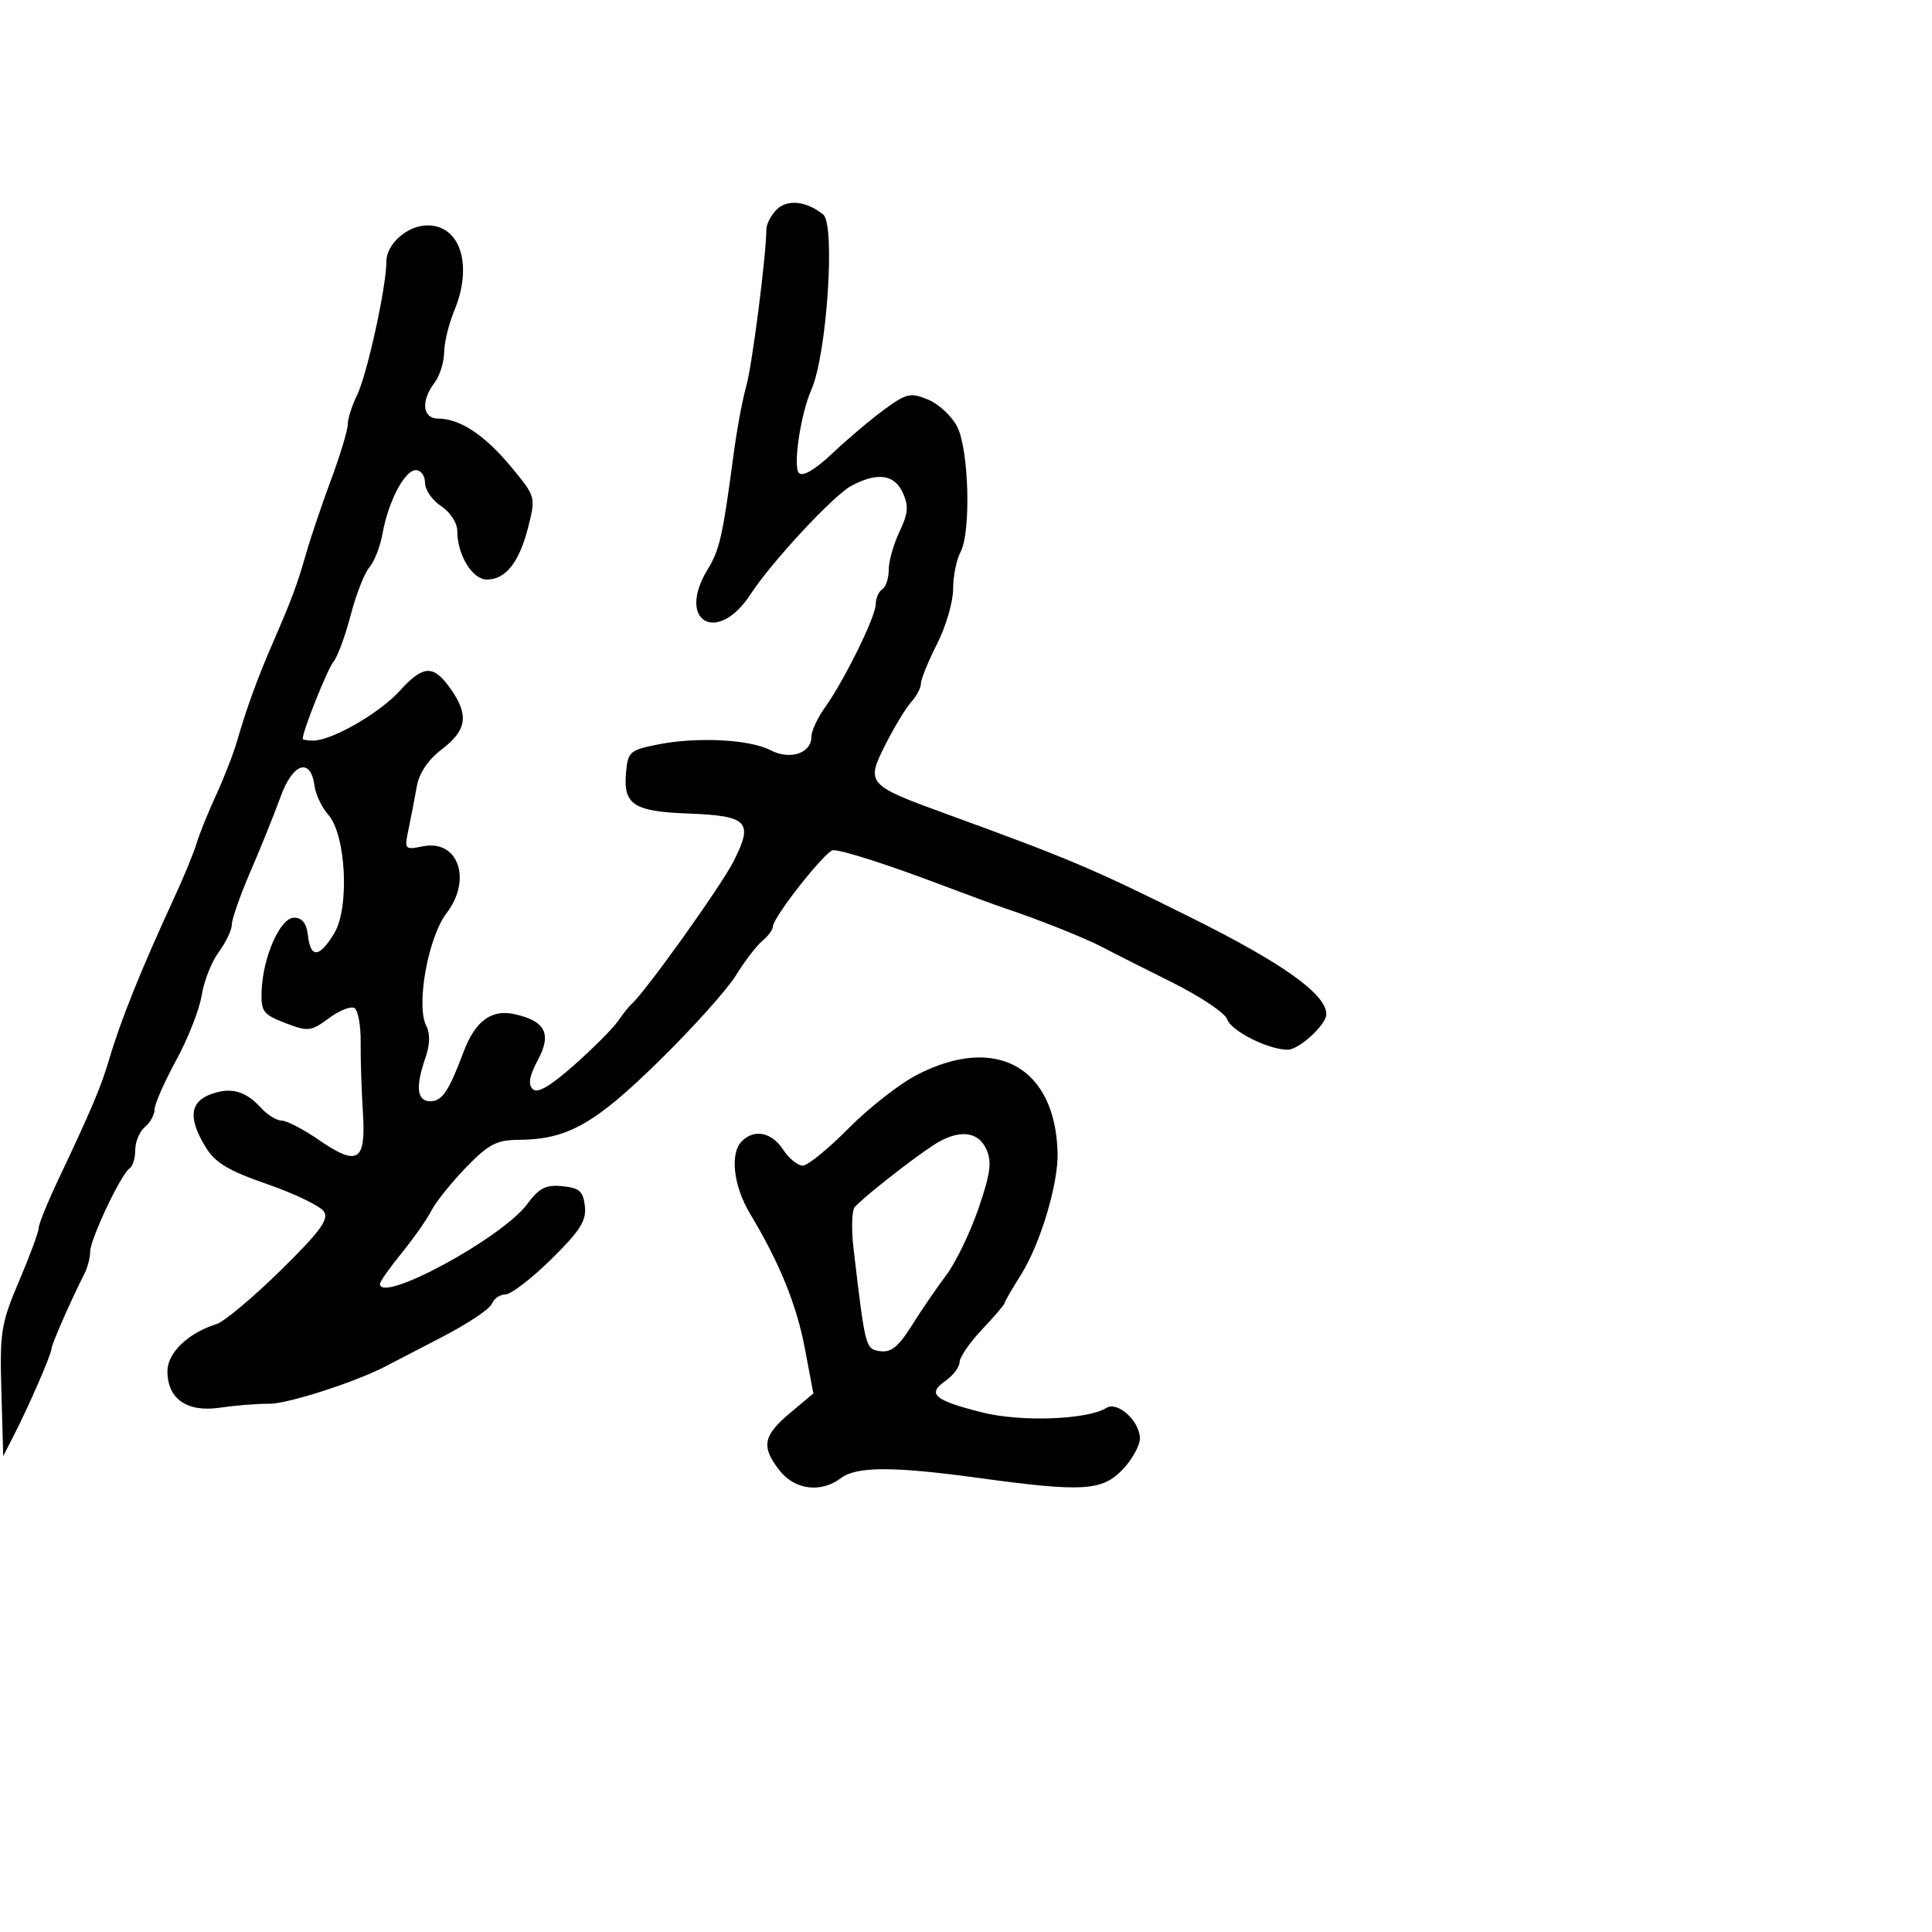 <svg xmlns="http://www.w3.org/2000/svg" width="300" height="300" viewBox="0 0 300 300" version="1.1">
  <defs/>
  <path d="M120.605,32.537 C122.247,30.896 125.209,31.21 127.818,33.302 C129.752,34.851 128.4,55.036 125.996,60.5 C124.307,64.341 123.095,72.471 124.066,73.454 C124.661,74.057 126.573,72.928 129.254,70.392 C131.589,68.183 135.214,65.123 137.31,63.591 C140.763,61.067 141.399,60.923 144.107,62.044 C145.75,62.725 147.781,64.609 148.62,66.232 C150.458,69.786 150.805,82.627 149.147,85.725 C148.516,86.904 148,89.488 148,91.468 C148,93.447 146.875,97.287 145.5,100 C144.125,102.713 143,105.476 143,106.138 C143,106.8 142.326,108.087 141.502,108.998 C140.678,109.908 138.886,112.861 137.52,115.559 C134.417,121.689 134.597,121.894 147.018,126.417 C166.028,133.338 169.774,134.925 185,142.509 C199.191,149.577 205.823,154.301 205.959,157.436 C206.029,159.032 201.742,163 199.948,163 C196.939,163 191.164,160.09 190.554,158.267 C190.229,157.295 186.341,154.7 181.915,152.5 C177.488,150.3 172.659,147.858 171.183,147.074 C168.605,145.704 161.236,142.763 156,141.016 C154.625,140.557 150.35,138.987 146.5,137.527 C138.12,134.35 130.913,132.026 129.394,132.011 C128.244,132 120,142.45 120,143.919 C120,144.379 119.264,145.366 118.364,146.113 C117.464,146.86 115.614,149.277 114.252,151.485 C112.891,153.693 107.513,159.678 102.303,164.784 C92.309,174.578 88.072,176.951 80.5,176.993 C77.122,177.012 75.86,177.675 72.386,181.258 C70.123,183.591 67.69,186.625 66.98,188 C66.27,189.375 64.184,192.346 62.345,194.603 C60.505,196.86 59,198.997 59,199.353 C59,202.51 77.972,192.235 81.865,186.969 C83.714,184.468 84.747,183.942 87.323,184.192 C89.965,184.448 90.554,184.97 90.82,187.289 C91.08,189.553 90.095,191.107 85.592,195.539 C82.54,198.543 79.344,201 78.49,201 C77.636,201 76.687,201.652 76.381,202.45 C76.075,203.247 72.602,205.565 68.662,207.602 C64.723,209.638 60.825,211.662 60,212.099 C55.38,214.546 44.678,218.005 41.818,217.976 C39.993,217.958 36.565,218.23 34.2,218.581 C29.044,219.347 26,217.243 26,212.913 C26,210.061 29.227,206.967 33.622,205.604 C34.789,205.242 39.244,201.515 43.521,197.32 C49.629,191.329 51.088,189.363 50.322,188.149 C49.787,187.3 45.85,185.389 41.575,183.903 C35.403,181.759 33.409,180.558 31.901,178.077 C29.241,173.703 29.47,171.152 32.632,169.95 C35.785,168.751 38.114,169.364 40.523,172.026 C41.506,173.111 42.947,174 43.725,174 C44.503,174 47.1,175.349 49.496,176.997 C55.574,181.179 56.841,180.383 56.35,172.692 C56.132,169.286 55.976,164.396 56.003,161.825 C56.031,159.254 55.6,156.871 55.048,156.53 C54.495,156.188 52.704,156.898 51.068,158.108 C48.277,160.171 47.859,160.217 44.297,158.851 C40.872,157.538 40.512,157.058 40.62,153.948 C40.805,148.623 43.499,142.5 45.657,142.5 C46.924,142.5 47.599,143.359 47.816,145.25 C48.229,148.837 49.584,148.732 51.894,144.934 C54.307,140.966 53.733,129.596 50.964,126.5 C49.98,125.4 49.023,123.38 48.838,122.01 C48.234,117.562 45.472,118.452 43.572,123.706 C42.619,126.343 40.525,131.541 38.92,135.259 C37.314,138.976 36,142.707 36,143.549 C36,144.392 35.088,146.315 33.972,147.824 C32.857,149.332 31.665,152.351 31.324,154.533 C30.982,156.715 29.194,161.268 27.351,164.651 C25.508,168.034 24,171.467 24,172.279 C24,173.091 23.325,174.315 22.5,175 C21.675,175.685 21,177.288 21,178.563 C21,179.839 20.607,181.125 20.127,181.422 C18.835,182.22 14,192.433 14,194.363 C14,195.278 13.604,196.809 13.119,197.764 C11.022,201.897 8,208.776 8,209.414 C8,210.244 4.561,218.167 2.189,222.801 L0.5,226.101 L0.215,216.077 C-0.048,206.811 0.16,205.514 2.965,198.922 C4.634,195 6,191.302 6,190.705 C6,190.108 7.397,186.668 9.105,183.06 C14.179,172.341 15.711,168.716 16.948,164.5 C18.703,158.518 21.977,150.383 27.007,139.5 C28.533,136.2 30.109,132.375 30.51,131 C30.911,129.625 32.273,126.25 33.536,123.5 C34.8,120.75 36.285,116.925 36.836,115 C38.231,110.13 39.996,105.272 42.273,100.032 C45.298,93.073 46.133,90.838 47.516,86 C48.224,83.525 49.972,78.352 51.401,74.504 C52.831,70.657 54,66.788 54,65.908 C54,65.028 54.642,63.001 55.426,61.404 C56.994,58.213 60,44.538 60,40.599 C60,37.867 63.274,35 66.394,35 C71.54,35 73.464,41.253 70.5,48.346 C69.675,50.32 68.986,53.188 68.968,54.718 C68.951,56.248 68.276,58.374 67.468,59.441 C65.317,62.285 65.601,65 68.05,65 C71.413,65 75.265,67.55 79.353,72.48 C83.179,77.095 83.197,77.159 82.028,81.813 C80.649,87.297 78.521,90.003 75.595,89.992 C73.329,89.984 71,86.144 71,82.416 C71,81.188 69.904,79.512 68.5,78.592 C67.125,77.691 66,76.064 66,74.977 C66,73.89 65.358,73 64.573,73 C62.846,73 60.292,77.863 59.4,82.851 C59.041,84.858 58.122,87.217 57.359,88.094 C56.596,88.971 55.286,92.321 54.448,95.537 C53.611,98.754 52.404,102.013 51.767,102.781 C50.845,103.891 47,113.515 47,114.712 C47,114.87 47.738,115 48.64,115 C51.508,115 58.894,110.763 62.025,107.322 C65.736,103.245 67.268,103.164 69.932,106.904 C72.842,110.991 72.515,113.37 68.64,116.325 C66.44,118.004 65.081,120.029 64.704,122.194 C64.388,124.012 63.819,126.963 63.439,128.75 C62.767,131.918 62.824,131.985 65.681,131.414 C71.141,130.322 73.339,136.556 69.341,141.797 C66.456,145.579 64.562,156.155 66.203,159.321 C66.81,160.492 66.763,162.24 66.073,164.22 C64.479,168.793 64.725,171 66.831,171 C68.647,171 69.694,169.442 71.99,163.322 C73.776,158.564 76.3,156.687 79.864,157.47 C84.693,158.531 85.712,160.522 83.514,164.604 C82.215,167.016 81.972,168.372 82.706,169.106 C83.44,169.84 85.374,168.727 89.128,165.407 C92.083,162.795 95.149,159.723 95.942,158.579 C96.735,157.436 97.651,156.275 97.978,156 C100.053,154.253 111.92,137.672 113.922,133.722 C117.03,127.59 116.159,126.674 106.886,126.327 C98.436,126.01 96.791,124.954 97.199,120.108 C97.482,116.755 97.766,116.491 102,115.631 C108.112,114.389 116.369,114.791 119.642,116.489 C122.701,118.076 126,116.976 126,114.369 C126,113.511 126.935,111.495 128.078,109.89 C131.133,105.6 135.973,95.76 135.987,93.809 C135.994,92.879 136.45,91.84 137,91.5 C137.55,91.16 138,89.799 138,88.475 C138,87.151 138.753,84.49 139.673,82.56 C141.018,79.739 141.12,78.559 140.194,76.526 C138.881,73.645 136.246,73.285 132.2,75.434 C129.44,76.9 119.805,87.268 116.534,92.291 C111.385,100.198 104.965,96.49 109.872,88.443 C111.75,85.363 112.214,83.303 113.918,70.5 C114.43,66.65 115.309,61.925 115.871,60 C116.772,56.916 119,39.548 119,35.611 C119,34.803 119.722,33.42 120.605,32.537 Z M142.5,166.839 C154.706,160.601 163.87,165.73 164.223,179 C164.352,183.825 161.532,193.196 158.513,197.98 C157.131,200.169 156,202.131 156,202.34 C156,202.549 154.425,204.39 152.5,206.431 C150.575,208.472 149,210.76 149,211.514 C149,212.269 148.006,213.583 146.791,214.434 C143.899,216.46 145.047,217.44 152.514,219.322 C158.524,220.837 168.83,220.459 171.814,218.615 C173.55,217.542 177,220.693 177,223.35 C177,224.472 175.791,226.653 174.313,228.195 C171.122,231.526 168.098,231.703 152,229.5 C138.667,227.676 133.002,227.684 130.559,229.532 C127.487,231.855 123.425,231.355 121.073,228.365 C118.163,224.666 118.466,222.948 122.648,219.437 L126.297,216.374 L124.995,209.472 C123.7,202.61 121.078,196.147 116.488,188.5 C113.876,184.149 113.3,179.1 115.2,177.2 C117.136,175.264 119.831,175.813 121.592,178.5 C122.493,179.875 123.864,181 124.64,181 C125.415,181 128.626,178.389 131.775,175.197 C134.924,172.006 139.75,168.245 142.5,166.839 Z M144.932,177.823 C141.4,180.13 133.674,186.225 132.7,187.474 C132.259,188.038 132.192,190.975 132.549,194 C134.374,209.432 134.388,209.484 136.698,209.813 C138.366,210.05 139.546,209.086 141.592,205.813 C143.075,203.441 145.48,199.925 146.936,198 C148.392,196.075 150.637,191.434 151.924,187.687 C153.812,182.191 154.049,180.404 153.153,178.437 C151.846,175.567 148.742,175.335 144.932,177.823 Z"/>
</svg>


